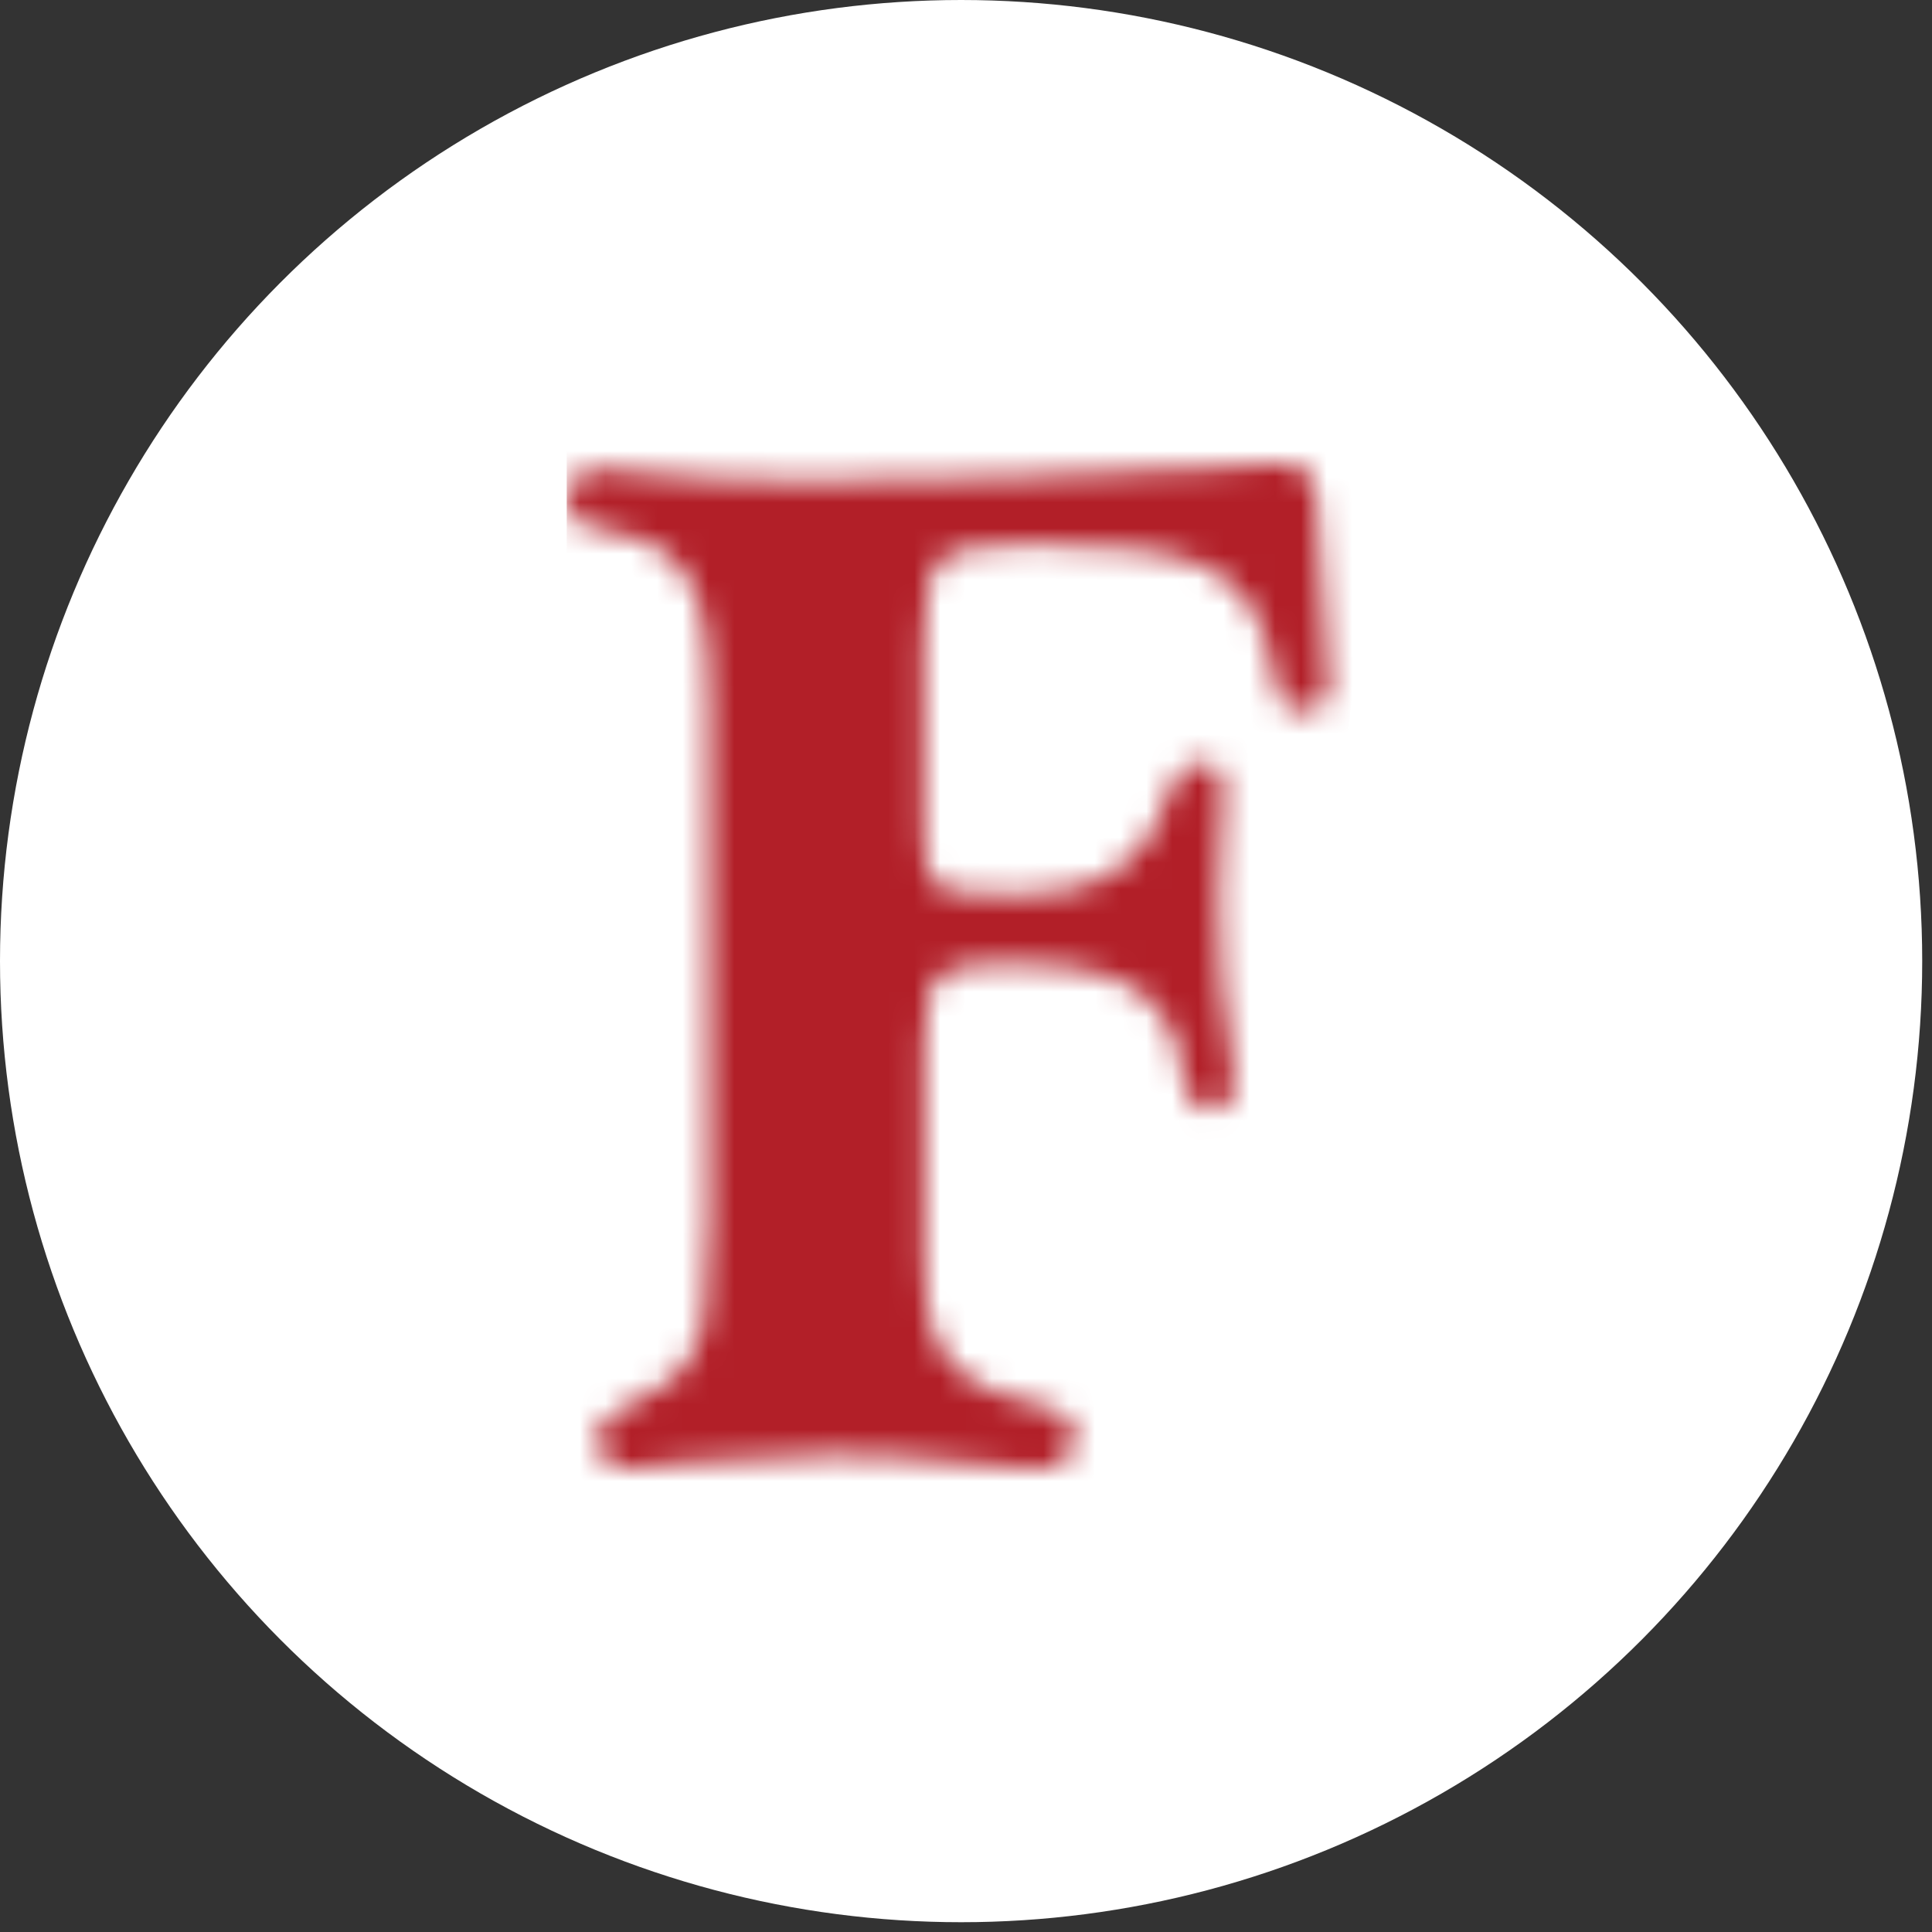 <svg width="75" height="75" viewBox="0 0 75 75" fill="none" xmlns="http://www.w3.org/2000/svg">
<rect x="0" y="0" width="75" height="75" fill="#333333" stroke="none"/>
<circle cx="37.31" cy="37.31" r="37.31" fill="white"/>
<mask id="mask0_8774_17084" style="mask-type:alpha" maskUnits="userSpaceOnUse" x="22" y="18" width="30" height="40">
<path d="M27.527 47.261V27.131C27.527 25.527 27.409 24.317 27.164 23.502C26.927 22.681 26.52 22.036 25.95 21.553C25.662 21.322 25.355 21.134 25.017 20.996C24.679 20.852 24.166 20.714 23.471 20.57C23.402 20.551 23.315 20.532 23.214 20.513C23.114 20.494 22.945 20.457 22.695 20.407C22.513 20.35 22.357 20.225 22.213 20.018C22.069 19.811 22 19.598 22 19.366C22 19.028 22.119 18.752 22.357 18.539C22.595 18.326 22.914 18.219 23.302 18.219C23.465 18.219 23.59 18.226 23.69 18.232C23.79 18.238 23.897 18.257 24.022 18.27C24.11 18.288 24.241 18.307 24.422 18.326C26.732 18.558 28.98 18.671 31.171 18.671C36.203 18.671 41.487 18.501 47.033 18.163C47.421 18.144 47.709 18.125 47.884 18.107C48.135 18.088 48.491 18.069 48.961 18.038C49.43 18.012 49.731 18 49.856 18C50.601 18 51.02 18.464 51.108 19.385V19.41V19.466L51.484 25.101C51.484 25.351 51.49 25.57 51.509 25.765C51.527 25.959 51.552 26.103 51.59 26.191V26.354C51.59 26.836 51.509 27.162 51.352 27.325C51.189 27.494 50.889 27.582 50.444 27.582C50.157 27.582 49.944 27.494 49.806 27.325C49.662 27.156 49.531 26.761 49.405 26.141C49.405 26.122 49.405 26.097 49.405 26.059C49.337 25.564 49.243 25.151 49.136 24.831C48.692 23.446 47.859 22.475 46.632 21.936C45.405 21.397 43.221 21.121 40.072 21.121C38.132 21.121 36.948 21.334 36.51 21.76C36.072 22.186 35.859 23.264 35.859 24.988V32.276C35.859 33.436 36.022 34.131 36.341 34.369C36.66 34.614 37.693 34.733 39.434 34.733C40.767 34.733 41.85 34.538 42.689 34.156C43.521 33.774 44.197 33.166 44.717 32.326C44.88 32.044 45.055 31.631 45.249 31.098C45.286 31.01 45.311 30.935 45.33 30.885C45.581 30.045 46.013 29.631 46.639 29.631C46.958 29.631 47.183 29.713 47.321 29.87C47.452 30.033 47.521 30.315 47.521 30.722C47.521 30.847 47.515 30.96 47.509 31.054C47.502 31.154 47.484 31.255 47.471 31.361C47.471 31.399 47.465 31.443 47.446 31.493C47.358 32.721 47.315 33.868 47.315 34.933C47.315 36.036 47.352 37.096 47.434 38.111C47.515 39.126 47.634 40.047 47.797 40.887C47.815 40.993 47.834 41.125 47.853 41.288C47.891 41.645 47.909 41.877 47.909 41.984C47.909 42.36 47.828 42.636 47.671 42.811C47.509 42.986 47.264 43.08 46.926 43.08C46.376 43.08 46.038 42.636 45.912 41.746C45.894 41.708 45.887 41.683 45.887 41.664C45.85 41.326 45.8 41.019 45.725 40.743C45.656 40.467 45.562 40.204 45.455 39.953C44.992 39.026 44.279 38.368 43.308 37.979C42.338 37.591 40.923 37.39 39.058 37.39C37.762 37.39 36.904 37.553 36.498 37.873C36.091 38.192 35.884 39.088 35.884 40.567V41.05V48.821C35.884 50.281 36.028 51.328 36.31 51.961C36.592 52.594 37.099 53.158 37.831 53.653C38.238 53.922 38.876 54.16 39.753 54.373L39.834 54.399C40.598 54.574 41.099 54.768 41.343 54.969C41.581 55.176 41.706 55.451 41.706 55.809C41.706 56.147 41.587 56.429 41.343 56.661C41.105 56.893 40.823 57.006 40.504 57.006C40.11 57.006 39.79 56.999 39.527 56.981C39.271 56.962 39.008 56.937 38.739 56.899C38.651 56.899 38.513 56.893 38.338 56.874C36.028 56.605 34.025 56.473 32.341 56.473C30.814 56.473 28.992 56.573 26.876 56.767C26.432 56.805 26.113 56.83 25.919 56.849C25.581 56.905 25.274 56.943 24.998 56.968C24.723 56.993 24.498 57.006 24.316 57.006C24.016 57.006 23.747 56.887 23.515 56.661C23.283 56.429 23.171 56.166 23.171 55.859C23.171 55.589 23.265 55.351 23.452 55.138C23.64 54.925 24.041 54.674 24.667 54.392C25.161 54.16 25.556 53.941 25.837 53.728C26.119 53.515 26.363 53.283 26.557 53.032C26.933 52.569 27.189 51.961 27.333 51.202C27.459 50.469 27.527 49.147 27.527 47.261Z" fill="#B21F28"/>
</mask>
<g mask="url(#mask0_8774_17084)">
<path d="M22 10.074H54.413L50.362 45.729L54.413 57.614H22V10.074Z" fill="#B21F28"/>
</g>
</svg>
